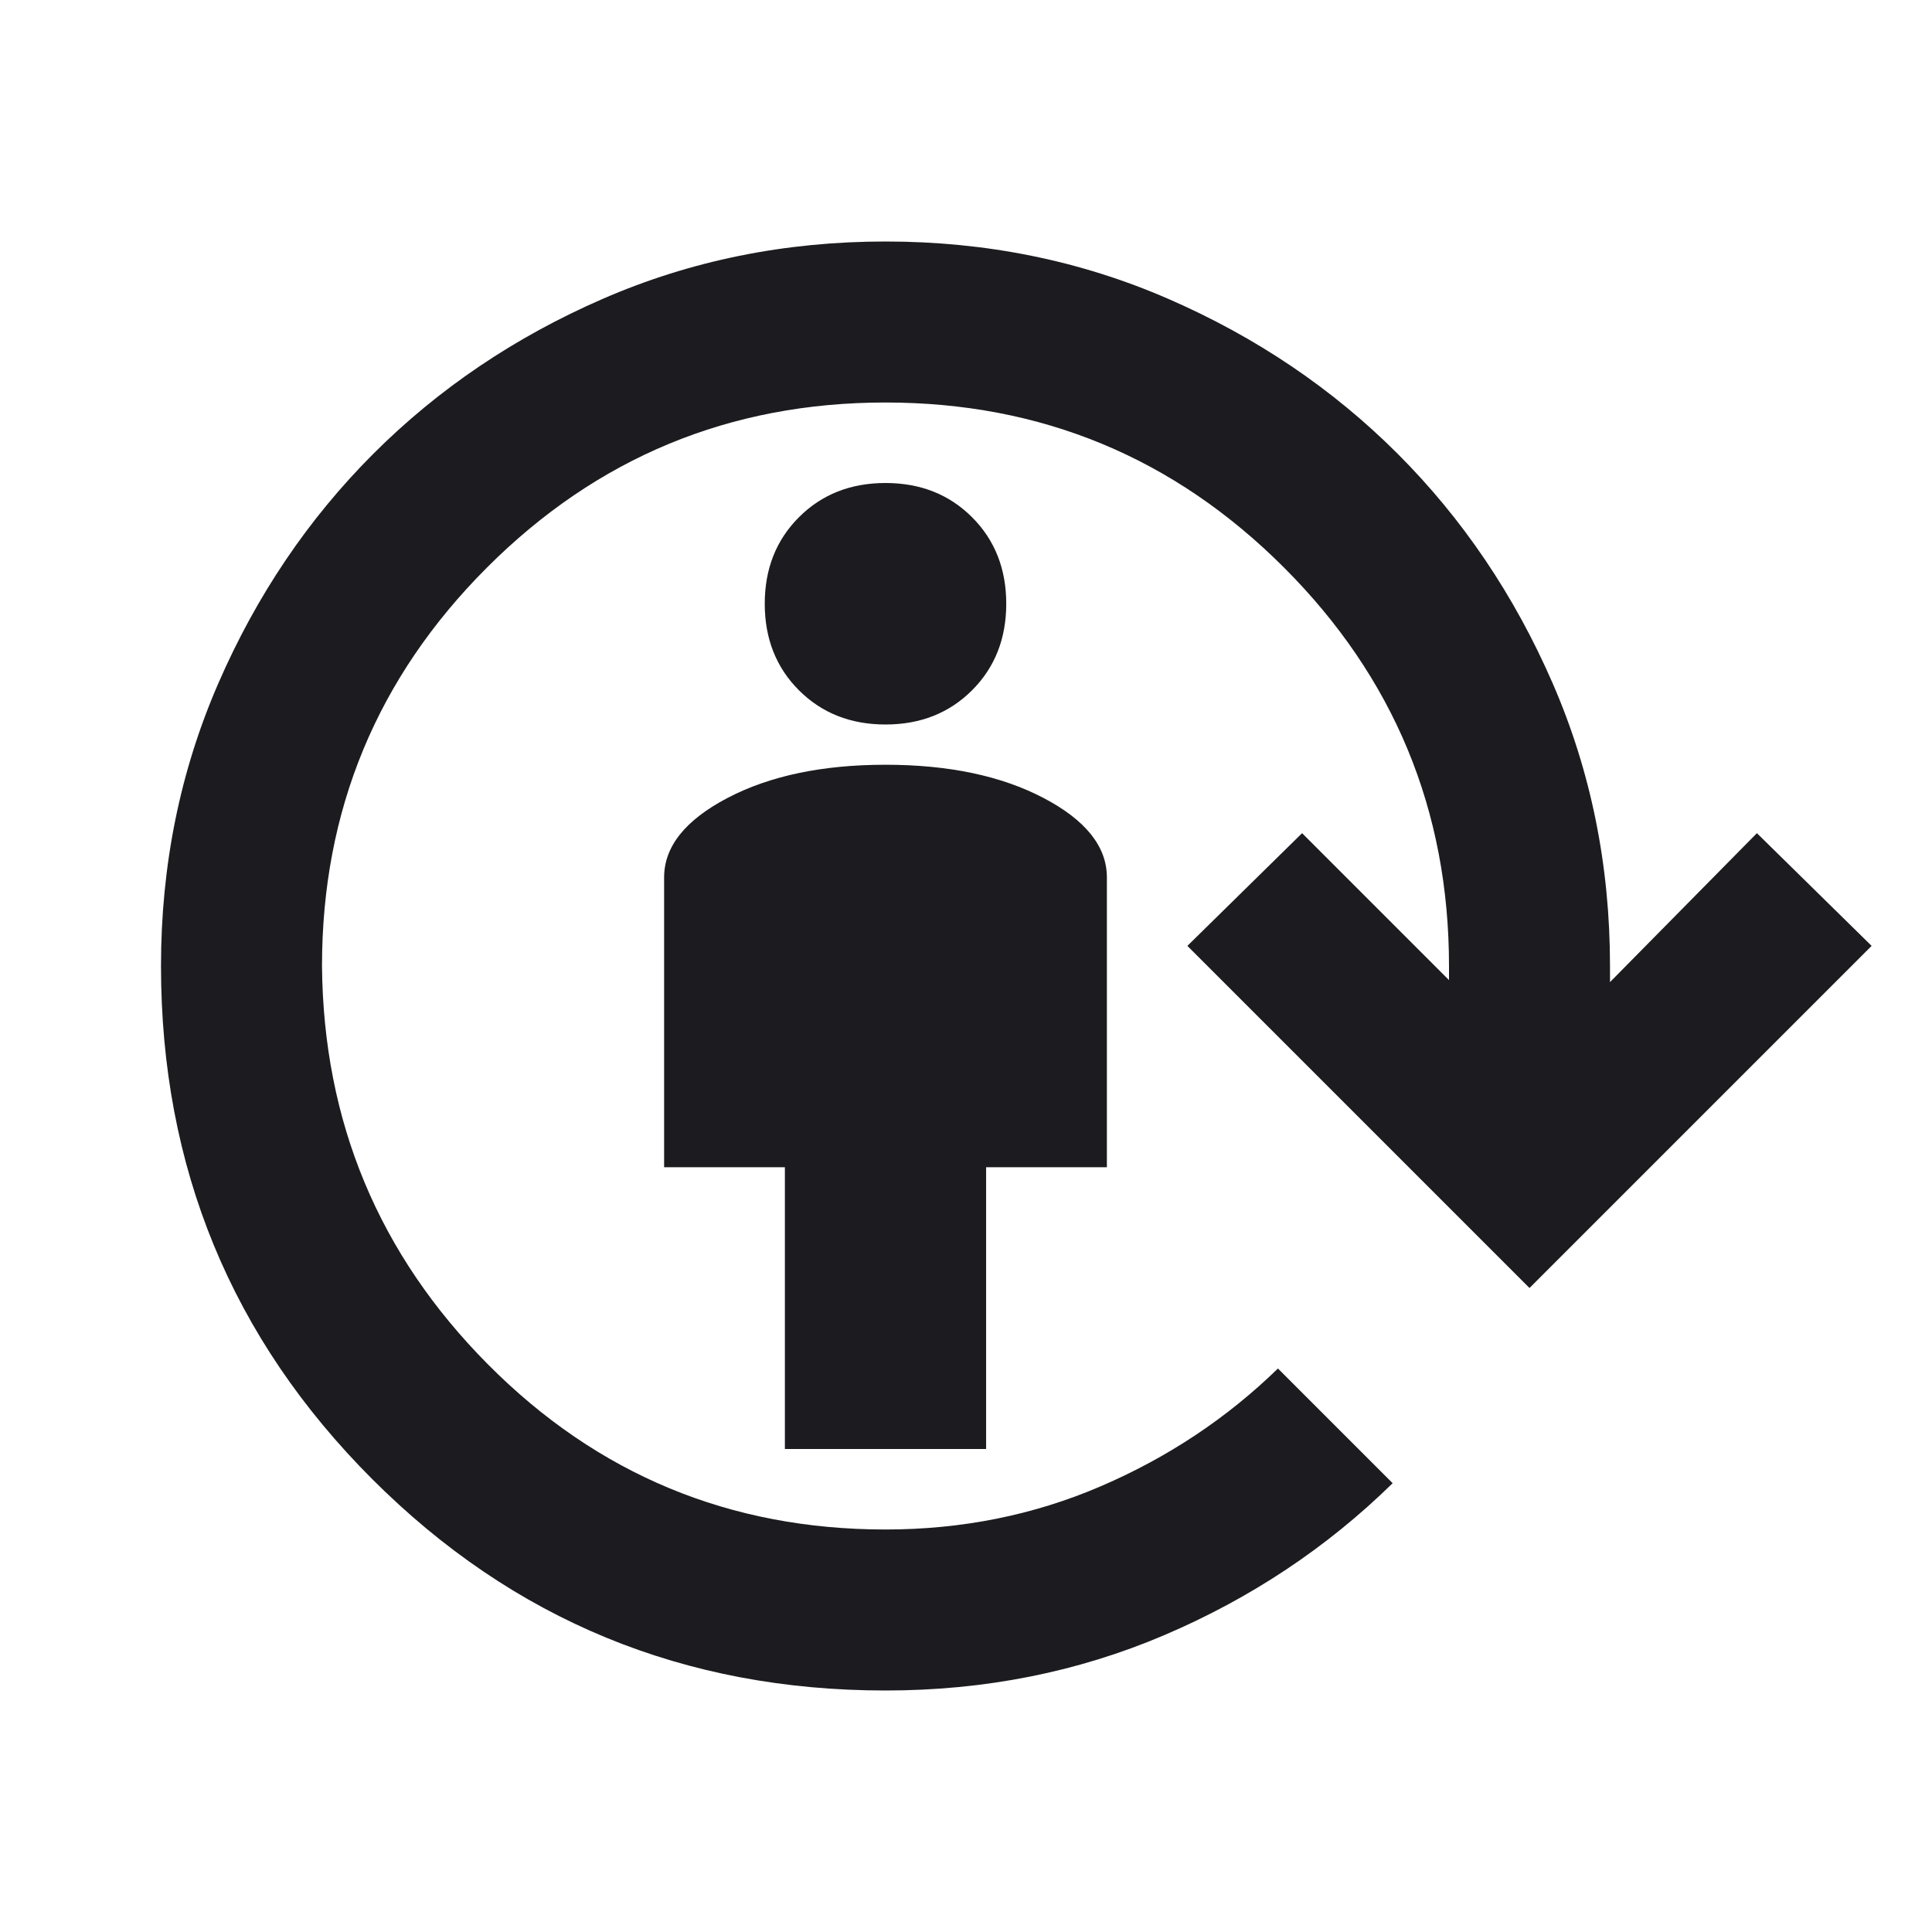 <svg width="102" height="102" viewBox="0 0 102 102" fill="none" xmlns="http://www.w3.org/2000/svg">
<mask id="mask0_35_73" style="mask-type:alpha" maskUnits="userSpaceOnUse" x="0" y="0" width="102" height="102">
<rect width="102" height="102" fill="#D9D9D9"/>
</mask>
<g mask="url(#mask0_35_73)">
<path d="M41.438 76.5V61.625H35.062V46.325C35.062 44.696 36.178 43.297 38.409 42.128C40.641 40.959 43.421 40.375 46.75 40.375C50.079 40.375 52.859 40.959 55.091 42.128C57.322 43.297 58.438 44.696 58.438 46.325V61.625H52.062V76.5H41.438ZM46.75 38.25C44.908 38.25 43.385 37.648 42.181 36.444C40.977 35.24 40.375 33.717 40.375 31.875C40.375 30.033 40.977 28.51 42.181 27.306C43.385 26.102 44.908 25.5 46.75 25.5C48.592 25.5 50.115 26.102 51.319 27.306C52.523 28.51 53.125 30.033 53.125 31.875C53.125 33.717 52.523 35.24 51.319 36.444C50.115 37.648 48.592 38.25 46.75 38.25ZM46.75 89.25C36.125 89.25 27.094 85.531 19.656 78.094C12.219 70.656 8.5 61.625 8.5 51C8.5 45.688 9.509 40.712 11.528 36.072C13.547 31.432 16.274 27.395 19.709 23.959C23.145 20.524 27.182 17.797 31.822 15.778C36.462 13.759 41.438 12.75 46.75 12.75C52.062 12.75 57.038 13.759 61.678 15.778C66.318 17.797 70.355 20.524 73.791 23.959C77.226 27.395 79.953 31.432 81.972 36.072C83.991 40.712 85 45.688 85 51V51.85L92.756 43.987L98.812 49.938L80.75 68L62.688 49.938L68.744 43.987L76.5 51.744V51C76.5 42.783 73.596 35.771 67.787 29.962C61.979 24.154 54.967 21.25 46.75 21.25C38.533 21.25 31.521 24.154 25.712 29.962C19.904 35.771 17 42.783 17 51C17.071 59.217 19.993 66.229 25.766 72.037C31.538 77.846 38.533 80.75 46.75 80.75C50.788 80.75 54.577 79.989 58.119 78.466C61.66 76.943 64.777 74.871 67.469 72.25L73.525 78.306C70.054 81.706 66.034 84.38 61.466 86.328C56.897 88.276 51.992 89.25 46.75 89.25Z" fill="#1C1B1F"/>
</g>
</svg>
